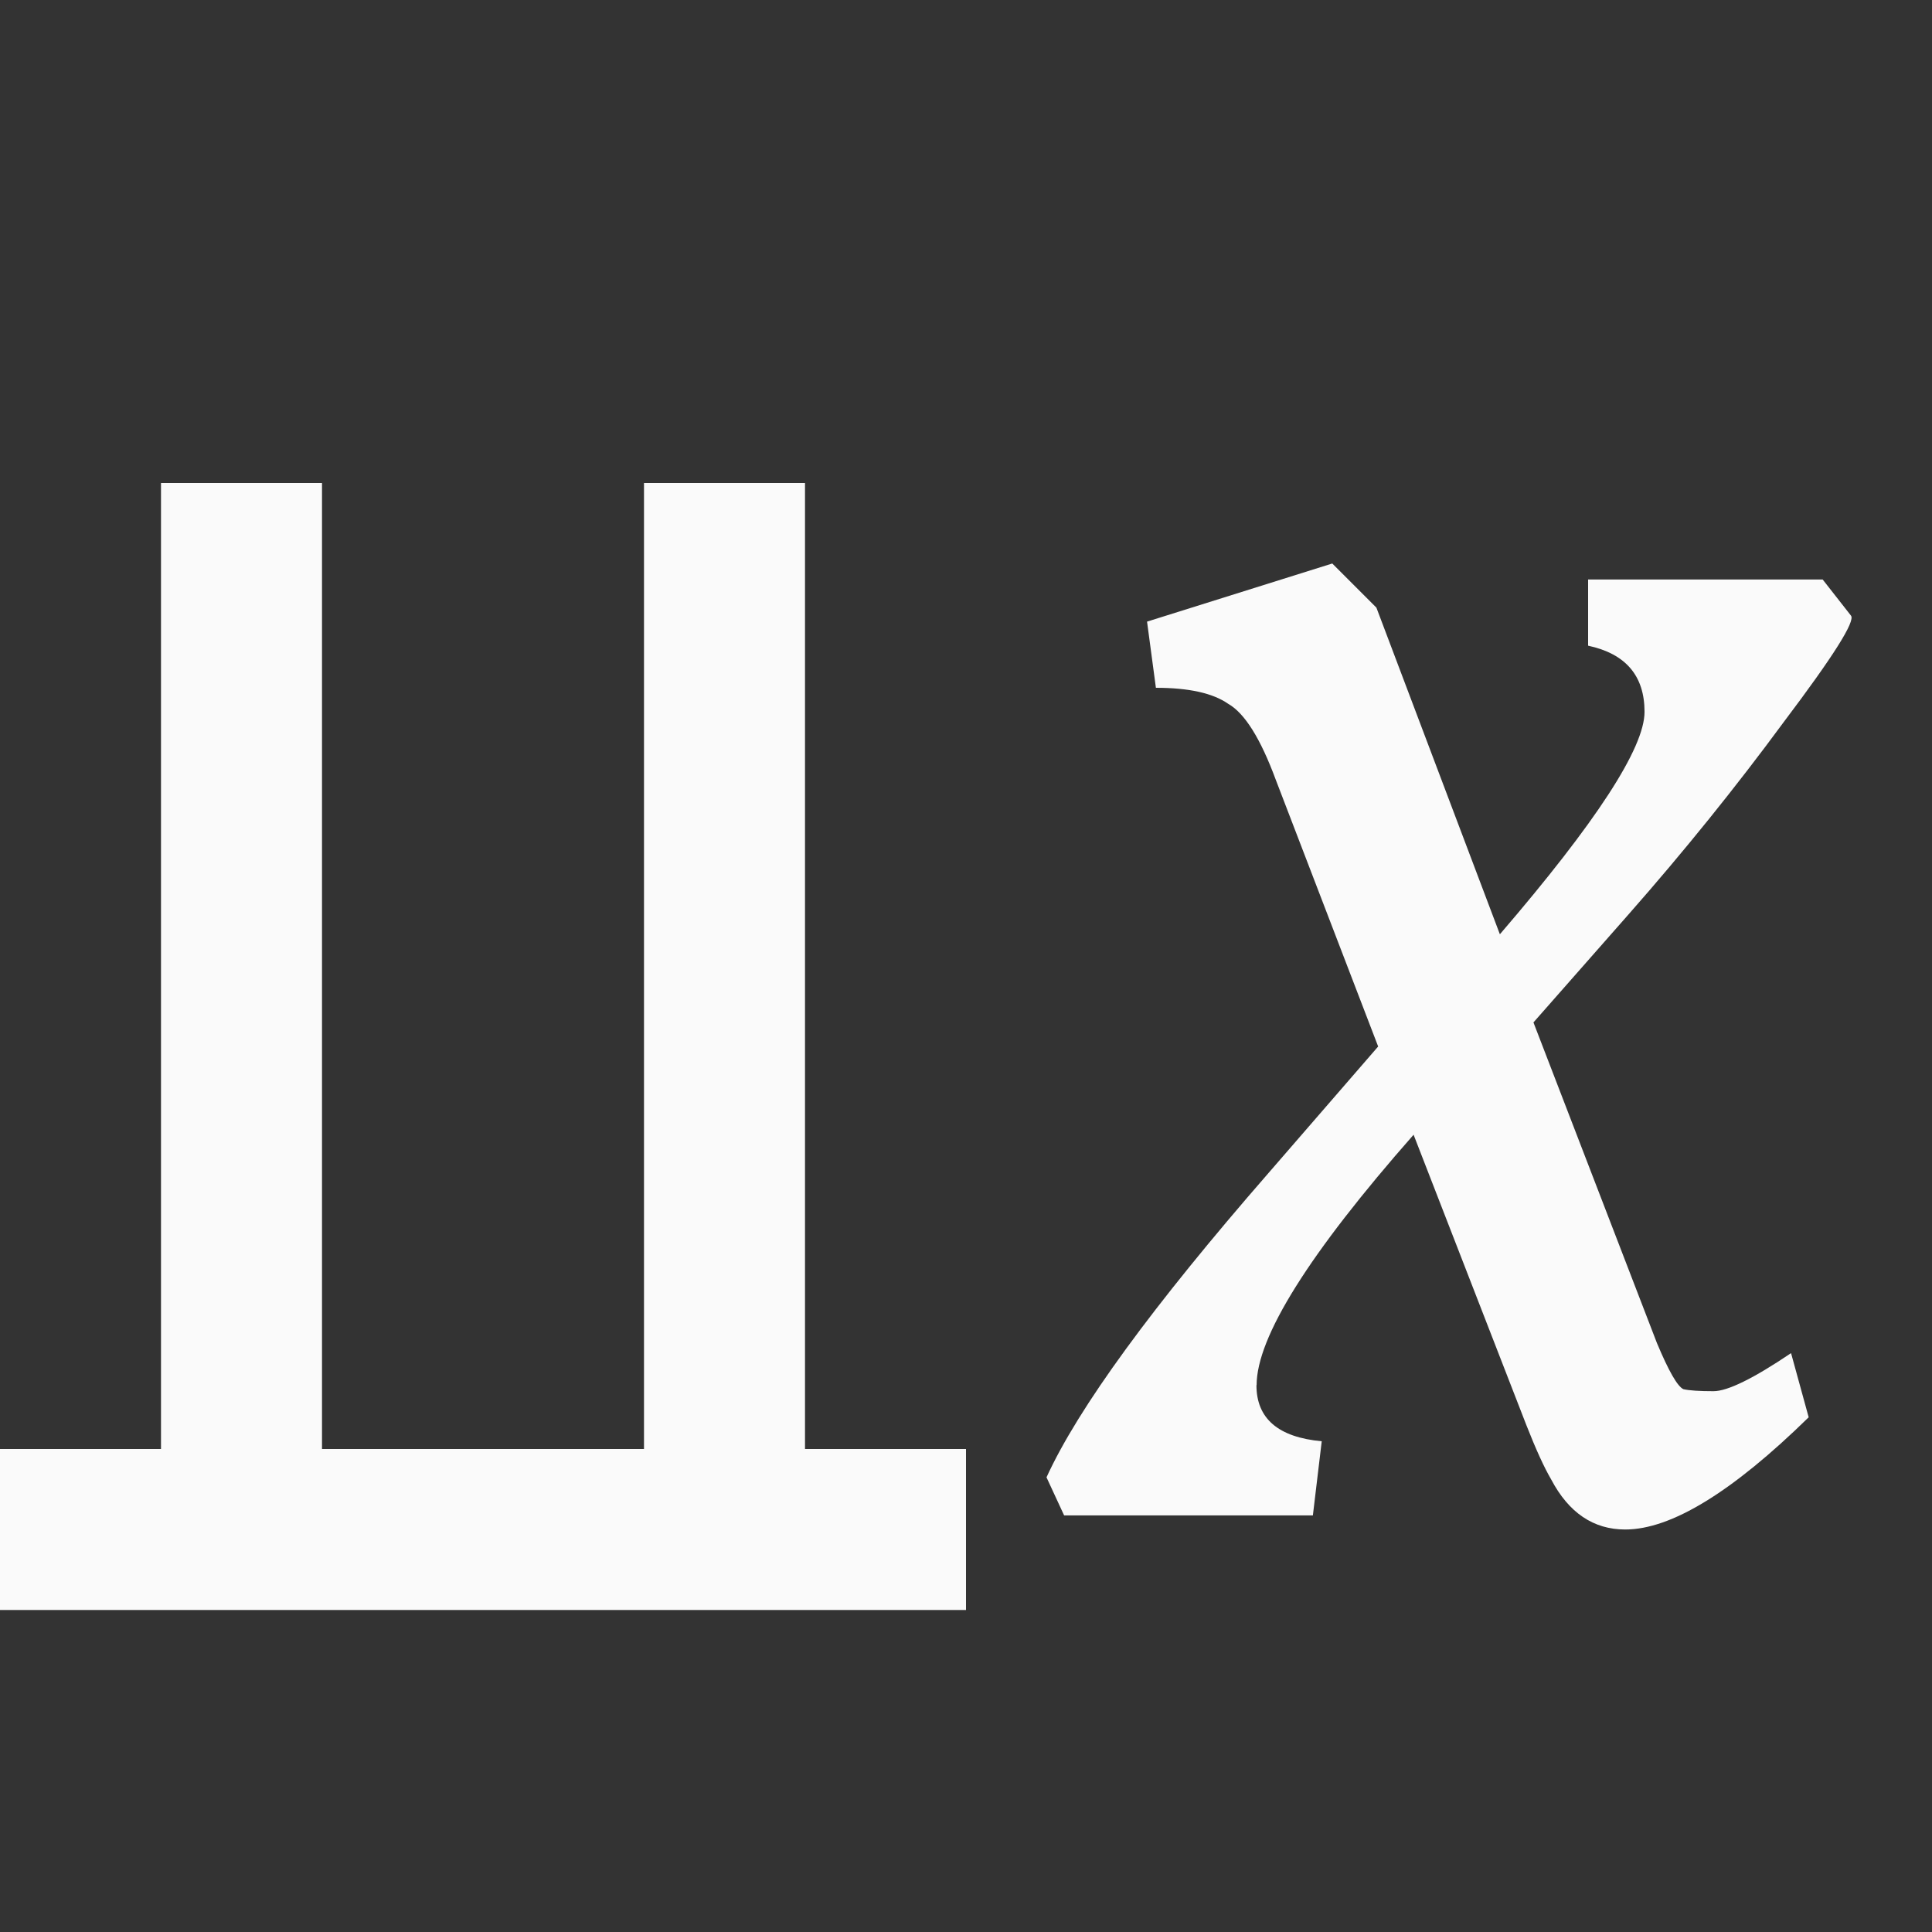 <svg viewBox="0 0 24 24" xmlns="http://www.w3.org/2000/svg"><rect x="0" y="0" width="24" height="24" fill="#333333" stroke="none"/><g fill="#fafafa"><path d="m15.608 17.207q0 .622.811.697l-.11.921h-3.09l-.219-.473q.592-1.295 2.761-3.784l1.359-1.568-1.271-3.311q-.285-.772-.592-.946-.285-.199-.898-.199l-.11-.822 2.301-.722.548.548 1.534 4.058q1.797-2.091 1.797-2.763 0-.672-.701-.822v-.822h2.914l.351.448q.088.1-.833 1.32-.898 1.22-1.928 2.39l-1.183 1.344 1.534 3.983q.219.523.329.573.11.025.373.025.263 0 .964-.473l.219.797q-1.424 1.394-2.279 1.394-.592 0-.92-.622-.131-.224-.307-.672l-1.402-3.61q-1.95 2.216-1.95 3.112z"/><path d="m0 20v-2h2v-12h2v12h4v-12h2v12h2v2z"/></g></svg>